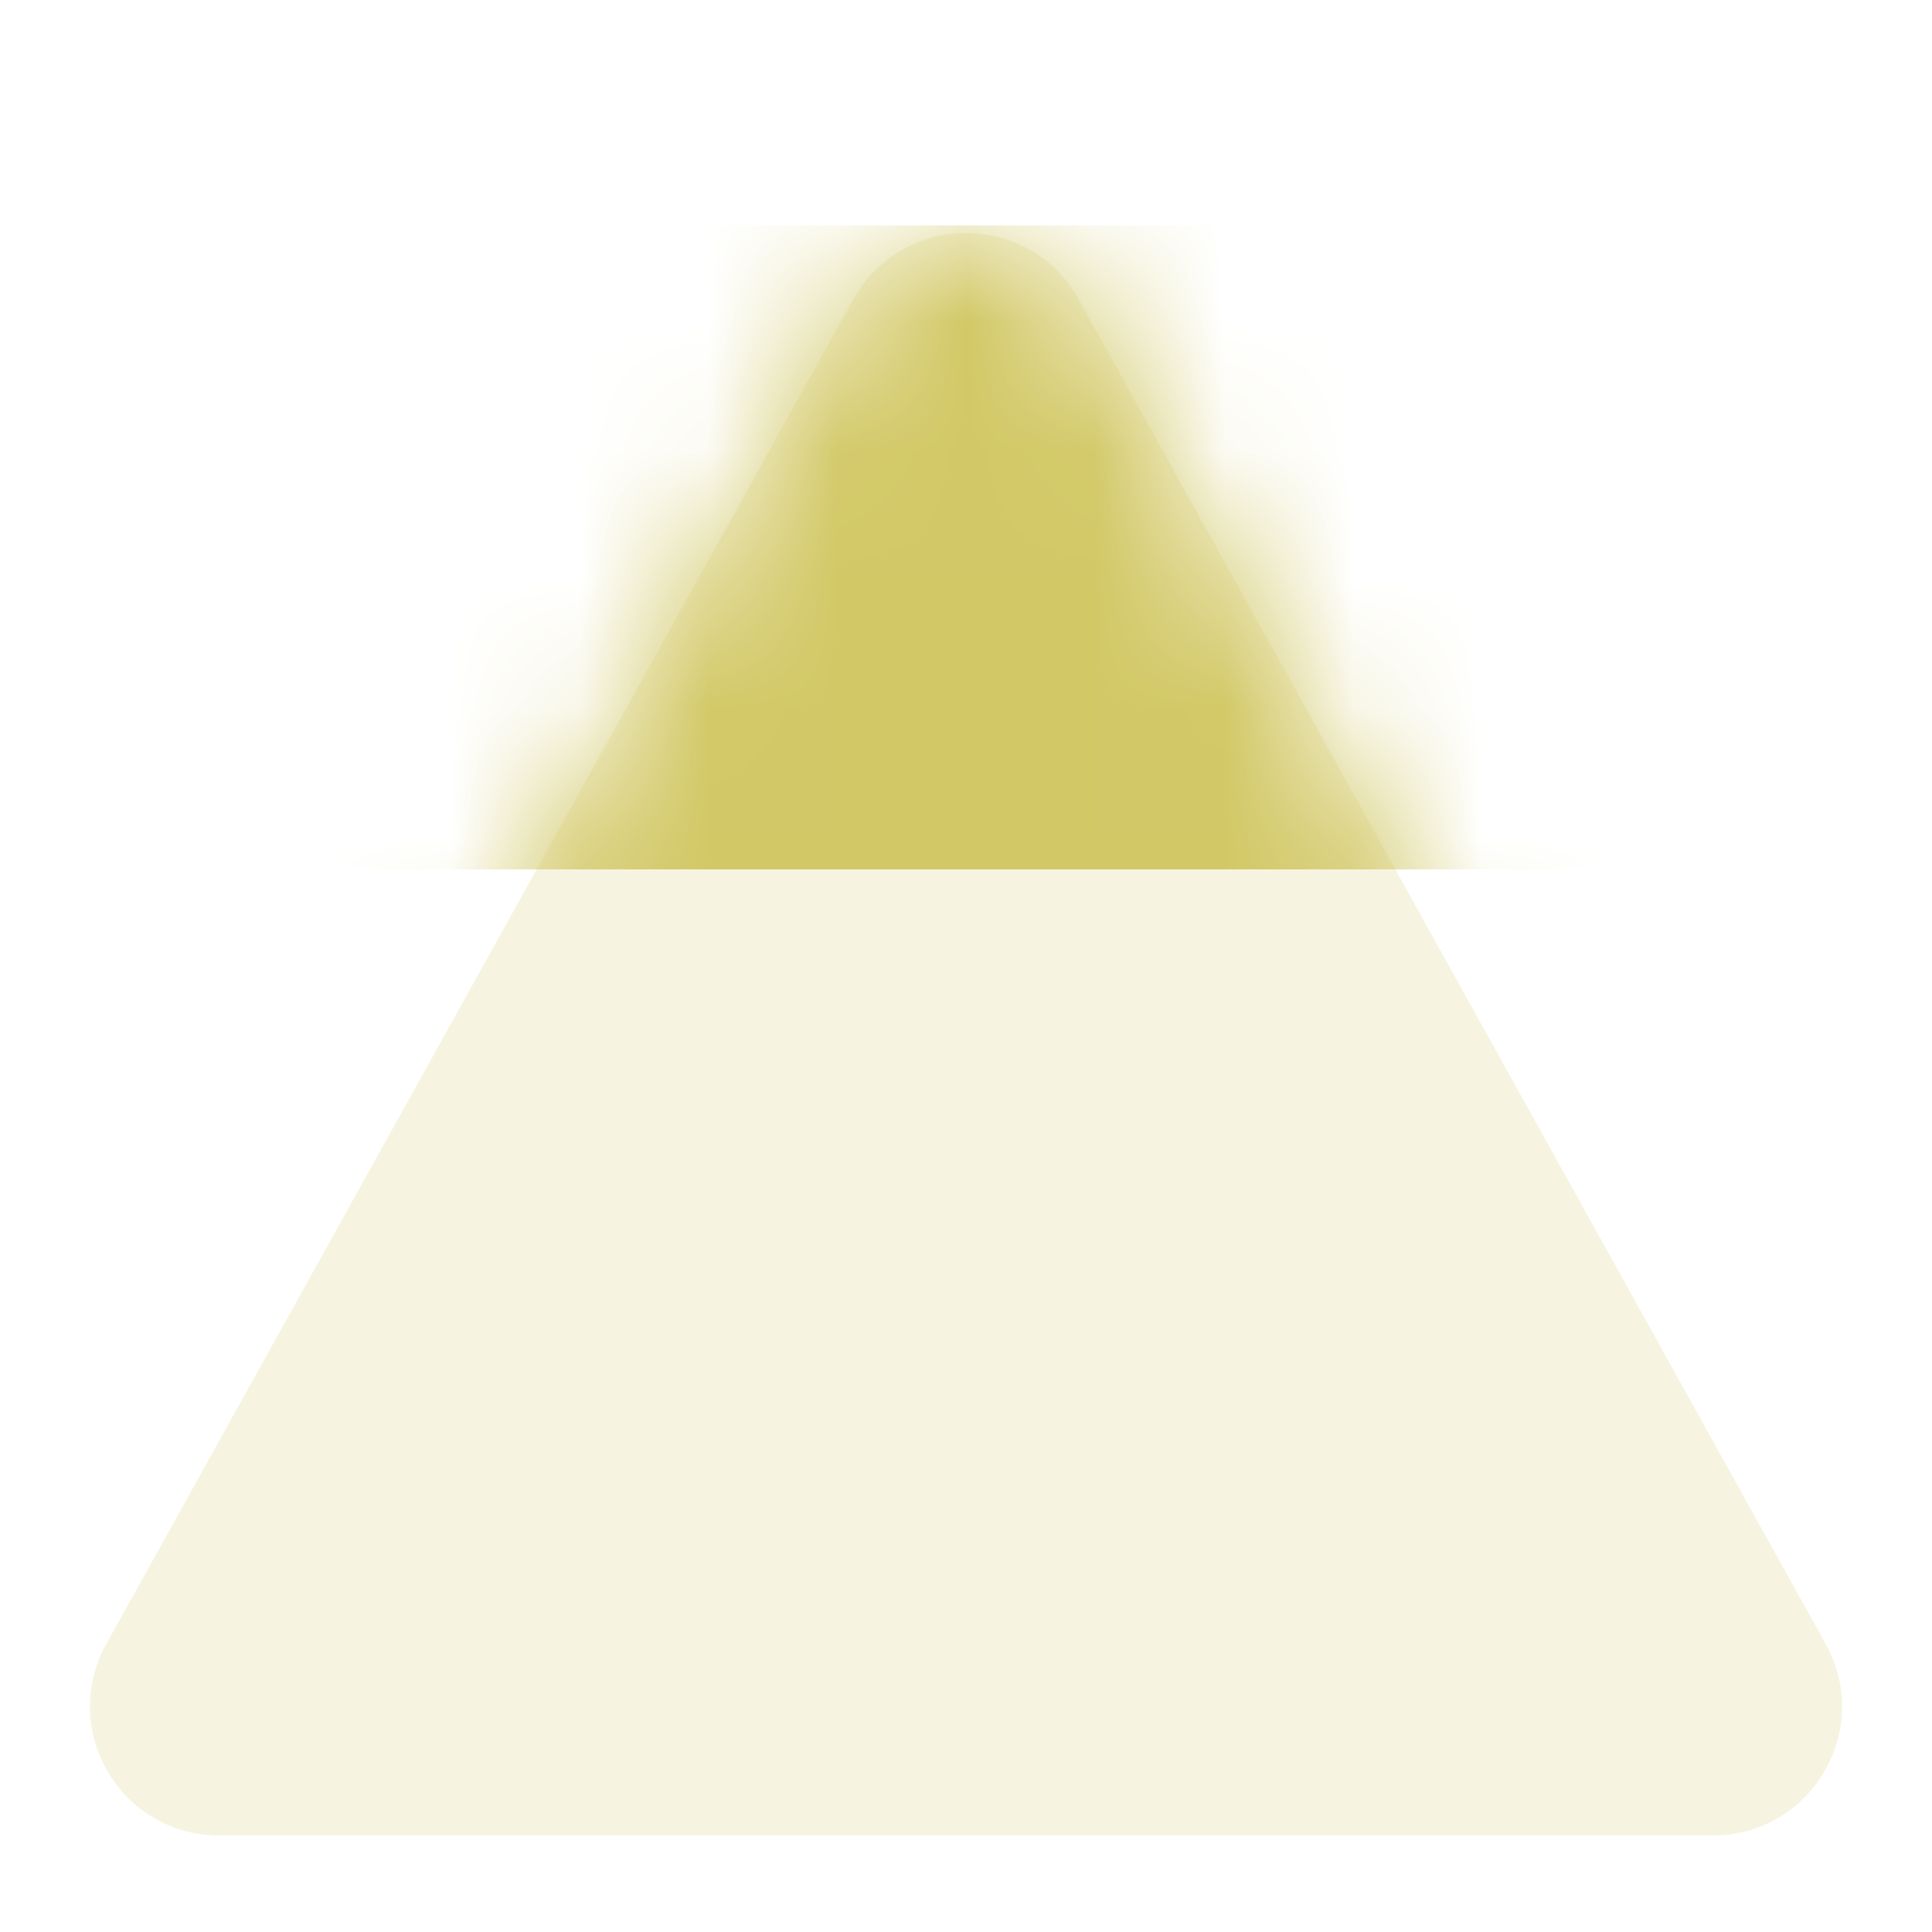 <svg width="15" height="15" viewBox="0 0 15 15" fill="none" xmlns="http://www.w3.org/2000/svg">
<mask id="mask0" mask-type="alpha" maskUnits="userSpaceOnUse" x="0" y="1" width="15" height="14">
<path d="M6.626 2.323L0.825 12.764C0.455 13.431 0.937 14.25 1.7 14.25H13.3C14.063 14.25 14.545 13.431 14.175 12.764L8.374 2.323C7.993 1.638 7.007 1.638 6.626 2.323Z" fill="#C4C4C4"/>
</mask>
<g mask="url(#mask0)">
<rect x="-2" y="1.75" width="18" height="5" fill="#D2C867"/>
</g>
<path opacity="0.2" d="M6.626 2.323L0.825 12.764C0.455 13.431 0.937 14.25 1.7 14.25H13.3C14.063 14.25 14.545 13.431 14.175 12.764L8.374 2.323C7.993 1.638 7.007 1.638 6.626 2.323Z" fill="#D2C867"/>
</svg>
